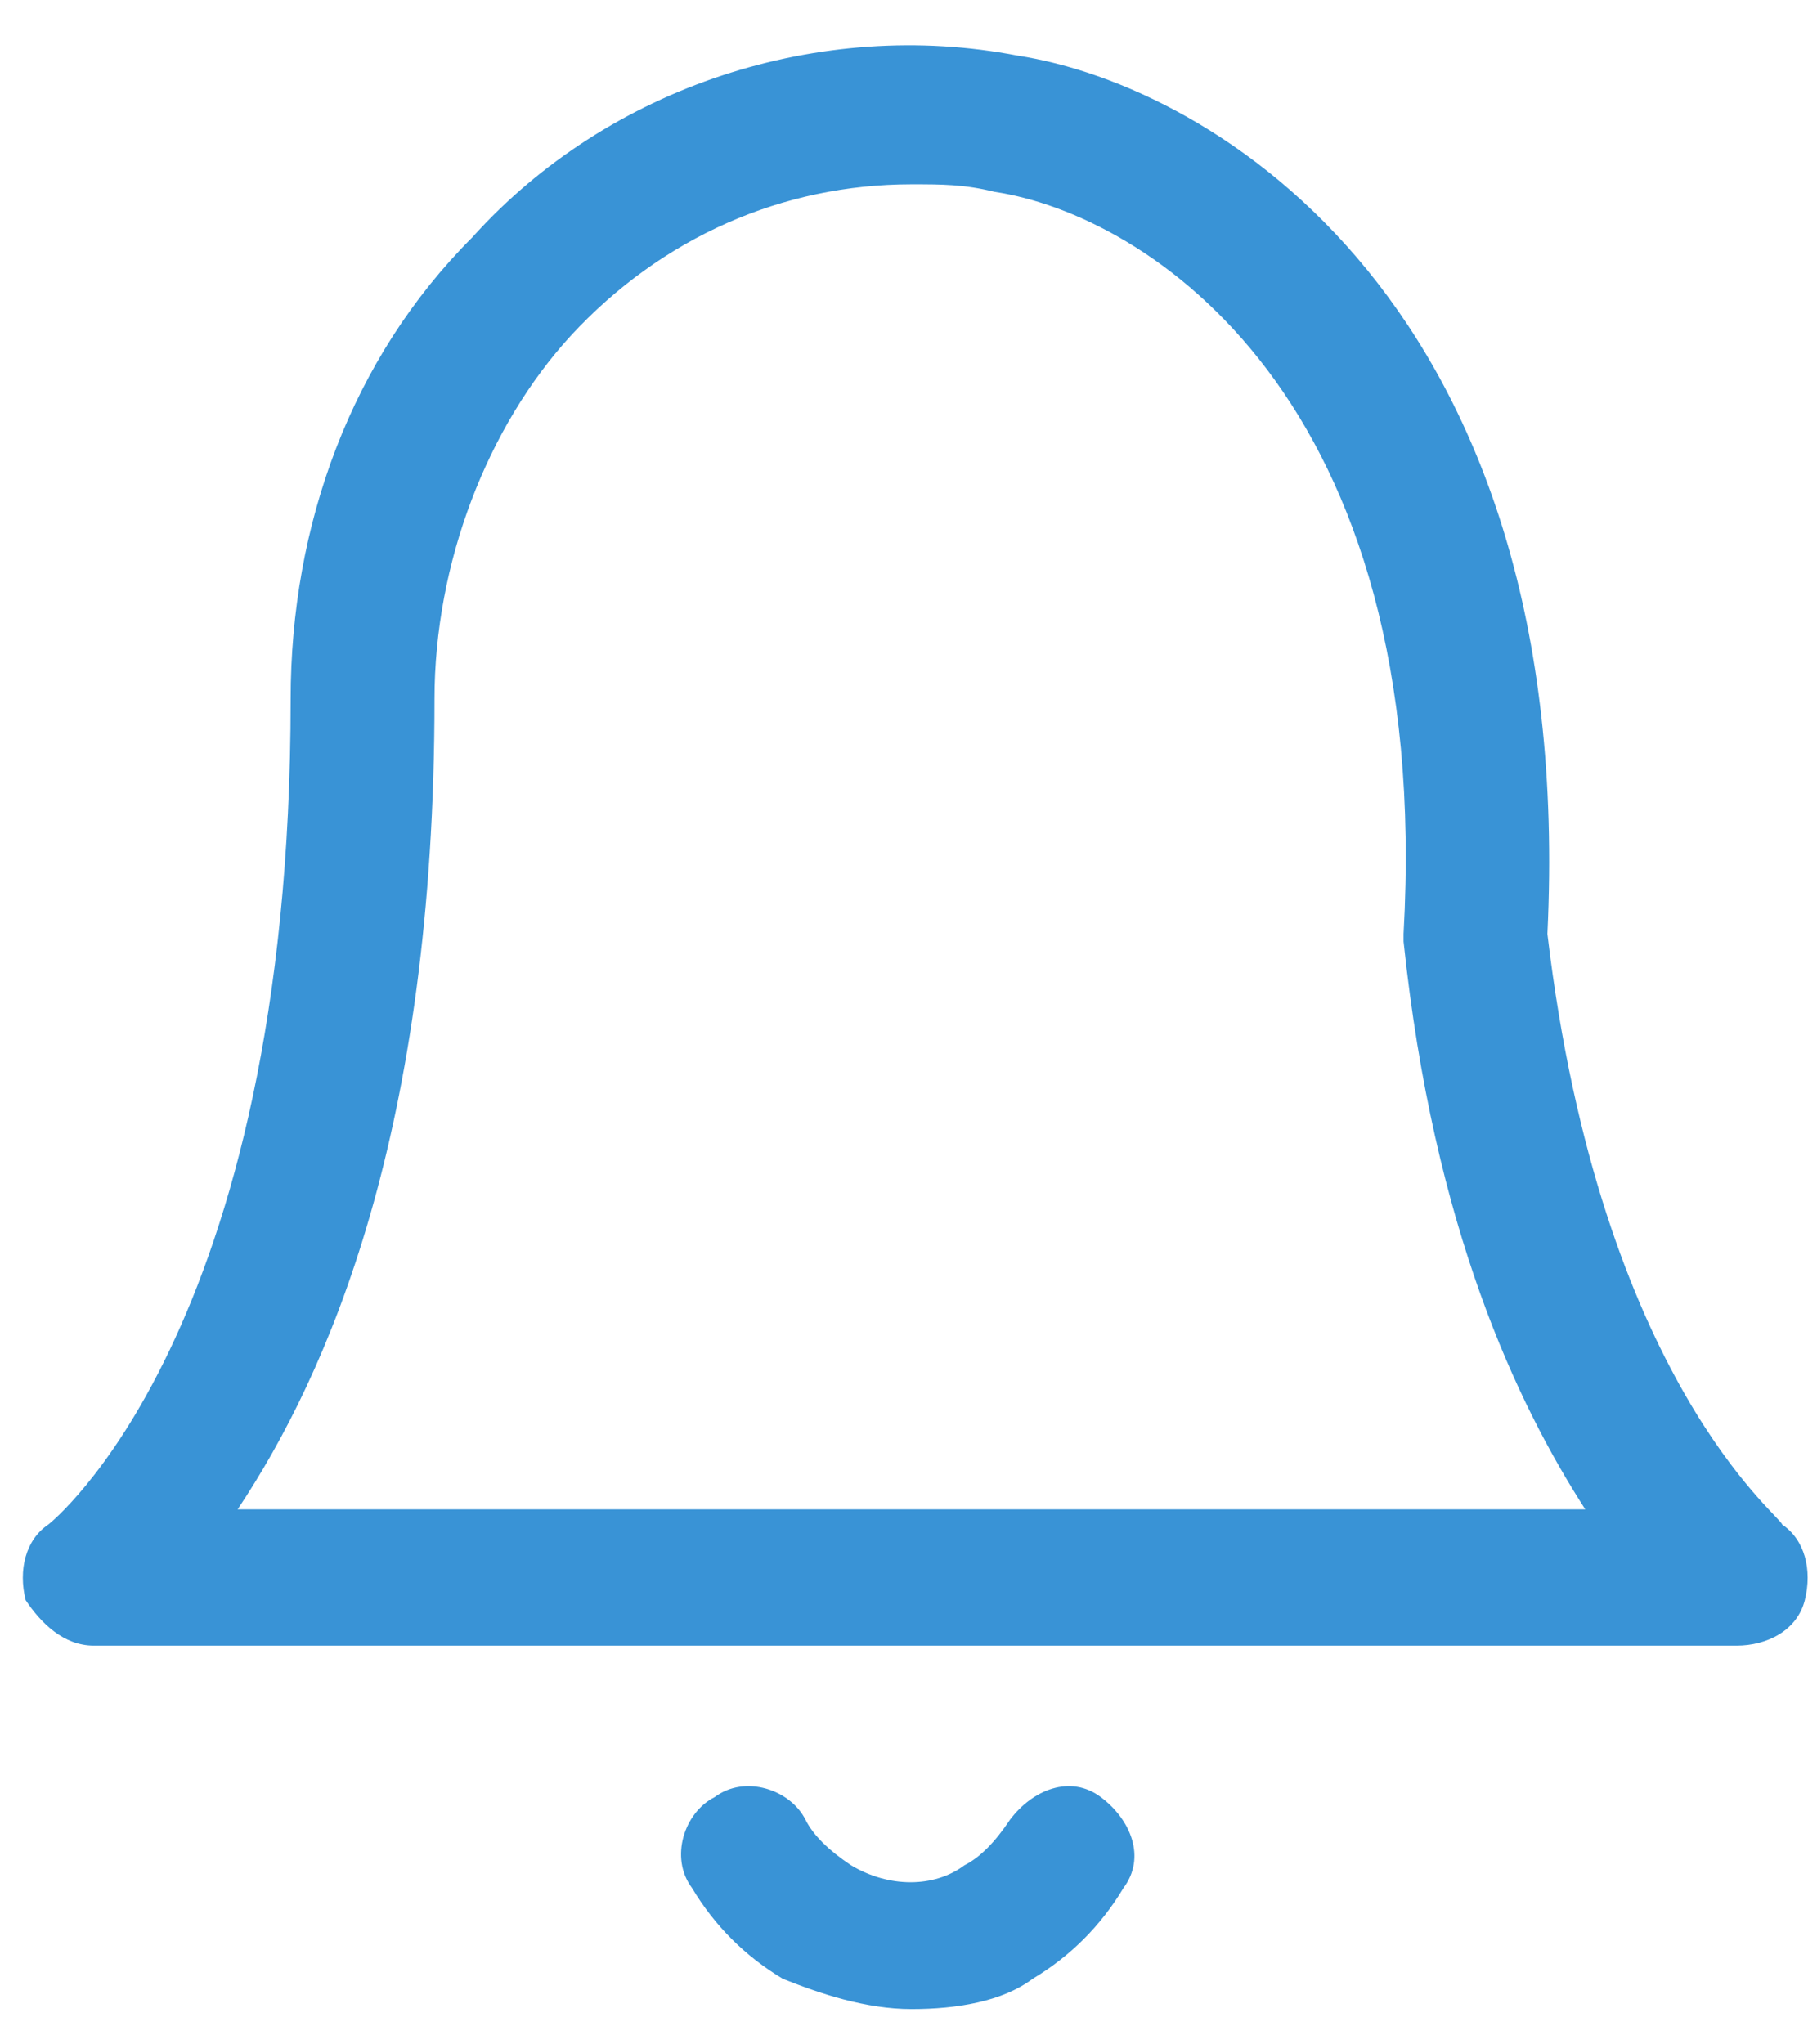 <svg width="24" height="27" viewBox="0 0 24 27" fill="none" xmlns="http://www.w3.org/2000/svg">
<path d="M22.939 21.734H1.239C0.839 21.734 0.539 21.434 0.339 21.134C0.239 20.734 0.339 20.334 0.639 20.134C0.639 20.134 3.839 17.634 3.839 9.234C3.839 6.934 4.639 4.734 6.239 3.134C8.039 1.134 10.839 0.234 13.439 0.734C16.039 1.134 20.839 4.034 20.439 12.334C21.139 18.234 23.539 20.034 23.539 20.134C23.839 20.334 23.939 20.734 23.839 21.134C23.739 21.534 23.339 21.734 22.939 21.734ZM3.139 19.934H20.939C20.039 18.534 18.939 16.234 18.539 12.434V12.334C18.939 5.234 15.139 2.834 13.139 2.534C12.739 2.434 12.439 2.434 12.039 2.434C10.339 2.434 8.739 3.134 7.539 4.434C6.439 5.634 5.739 7.434 5.739 9.234C5.739 14.934 4.339 18.134 3.139 19.934Z" fill="#3993D6"/>
<path d="M12.04 26.534C11.44 26.534 10.84 26.334 10.34 26.134C9.84 25.834 9.44 25.434 9.14 24.934C8.84 24.534 9.04 23.934 9.44 23.734C9.84 23.434 10.44 23.634 10.64 24.034C10.74 24.234 10.94 24.434 11.24 24.634C11.74 24.934 12.34 24.934 12.74 24.634C12.94 24.534 13.14 24.334 13.34 24.034C13.64 23.634 14.14 23.434 14.54 23.734C14.94 24.034 15.14 24.534 14.84 24.934C14.54 25.434 14.14 25.834 13.64 26.134C13.24 26.434 12.64 26.534 12.04 26.534Z" fill="#3993D6"/>
</svg>
